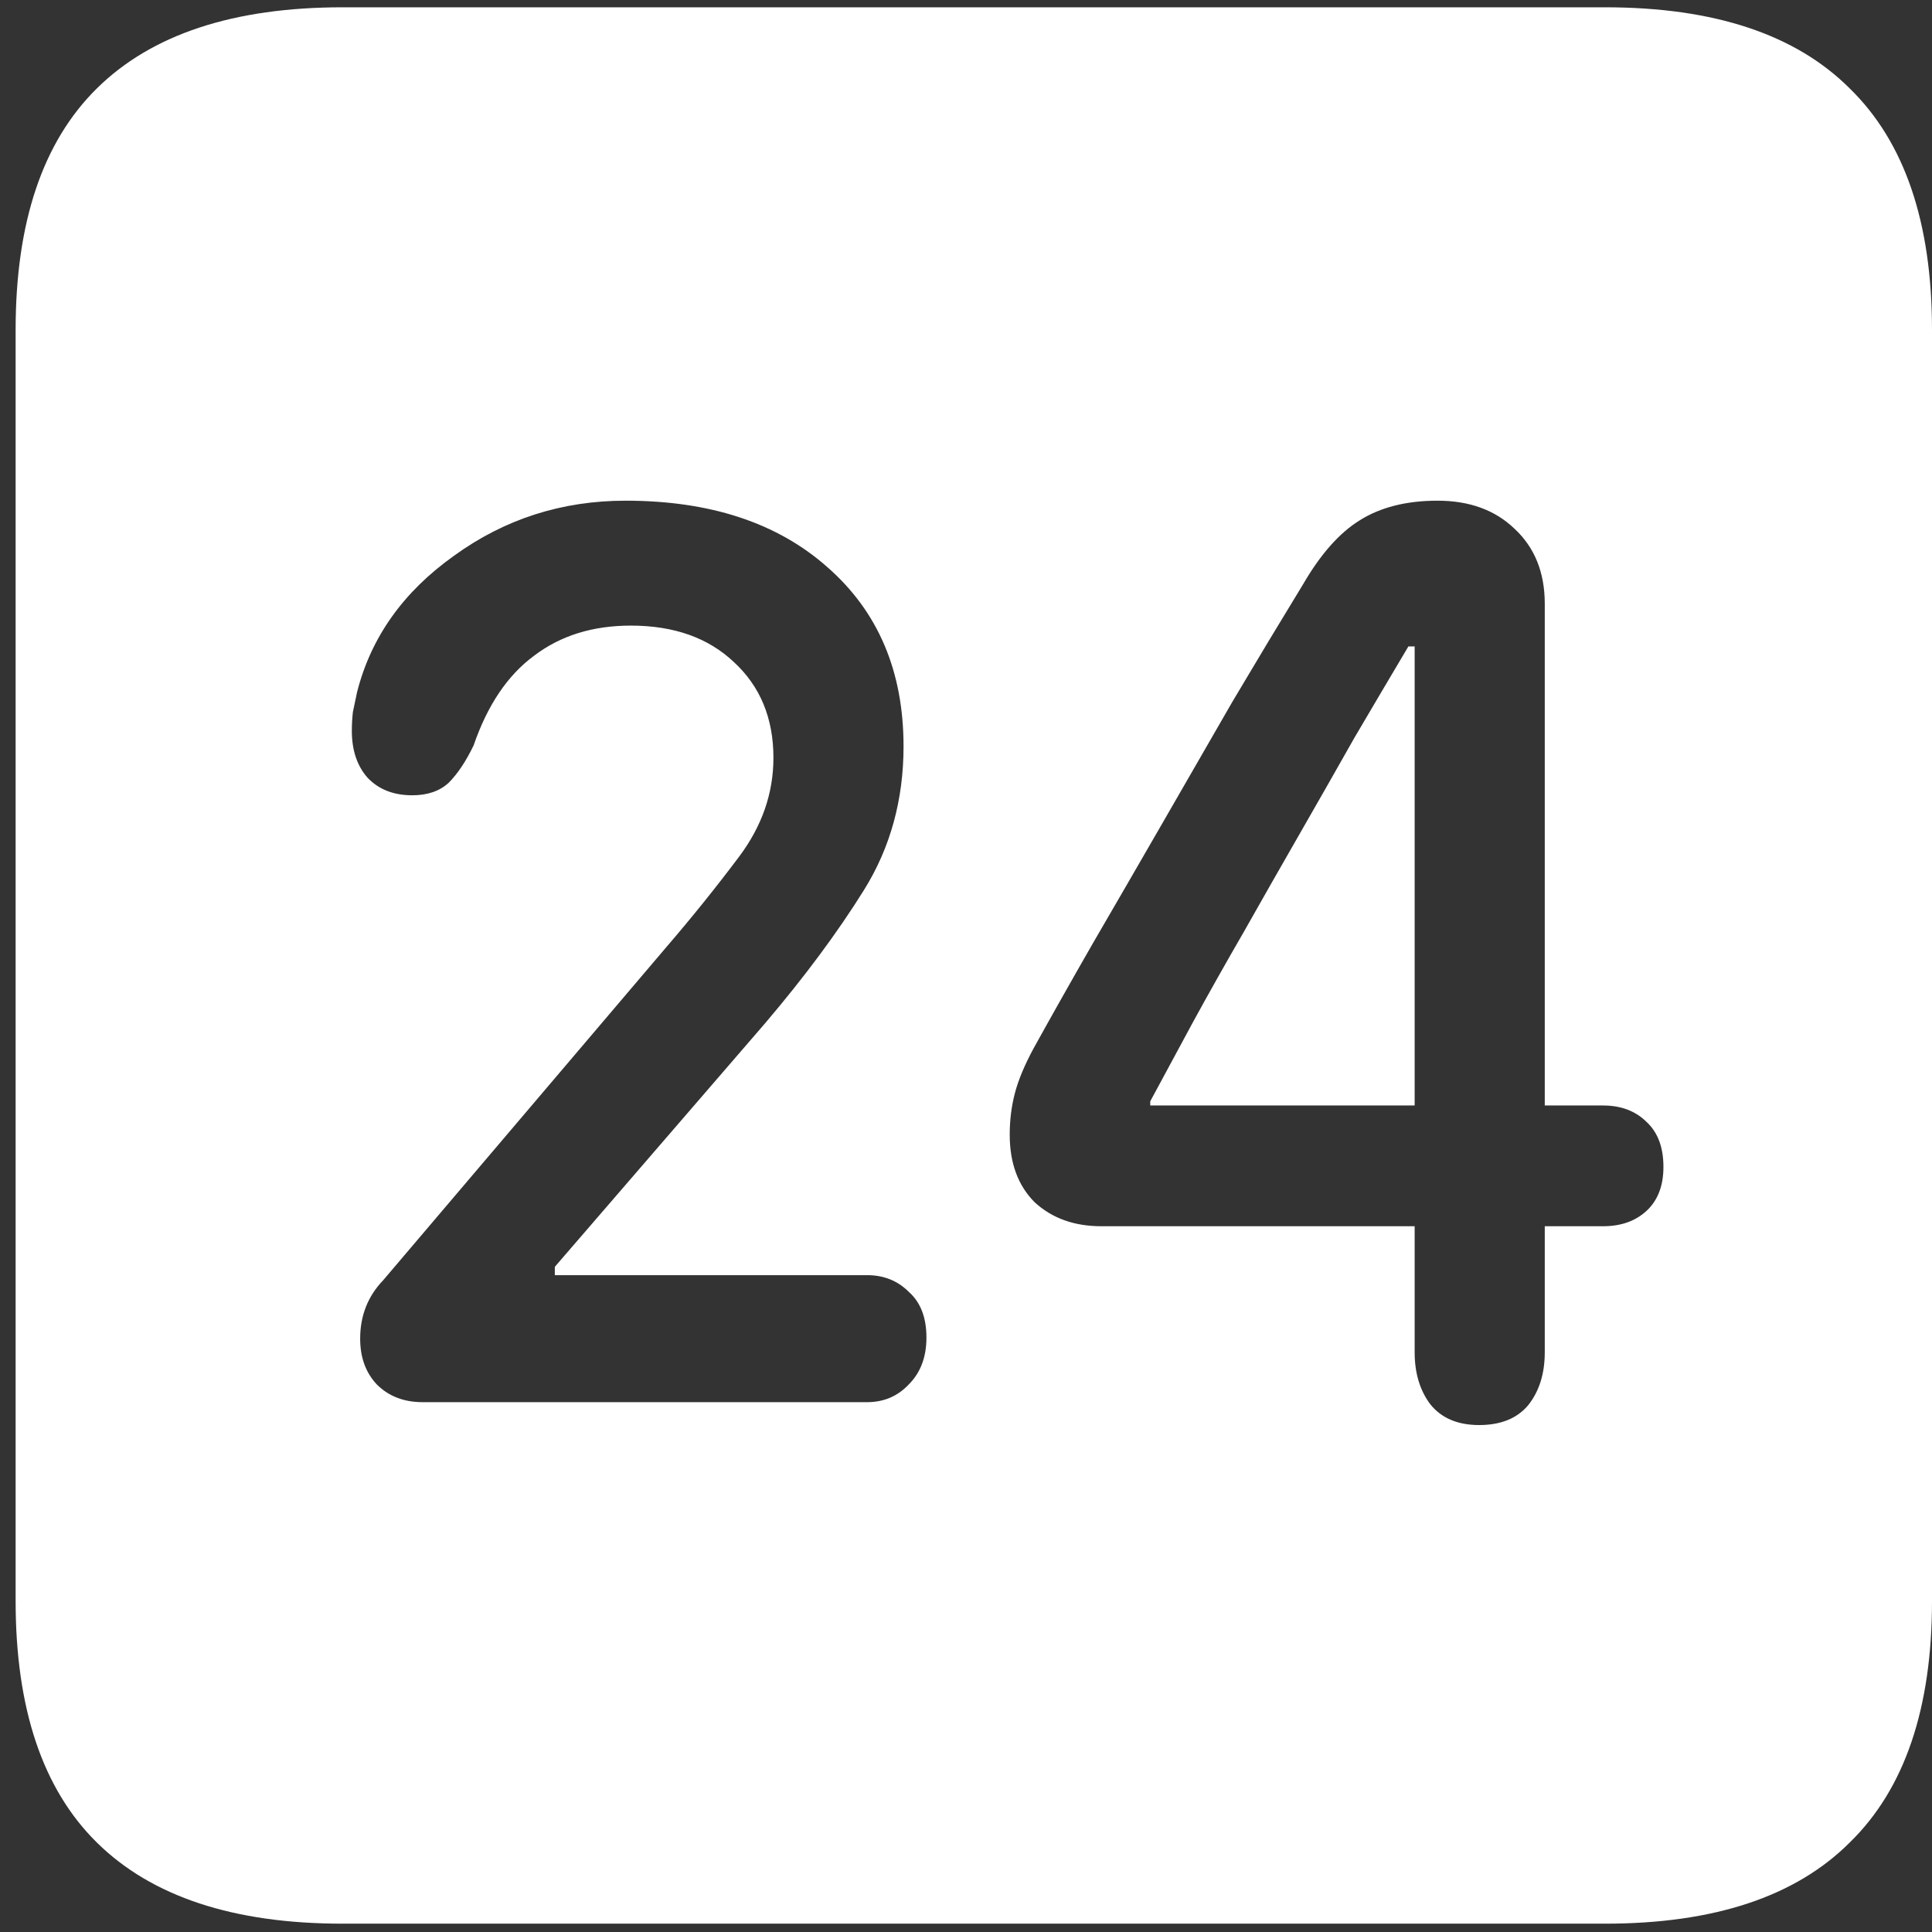 <svg width="116" height="116" viewBox="0 0 116 116" fill="none" xmlns="http://www.w3.org/2000/svg">
<rect x="0" y="0" width="116" height="116" fill="#333333" stroke="none"/>
<path d="M20.562 115.5H96.375C102.917 115.5 107.812 113.875 111.062 110.625C114.354 107.417 116 102.583 116 96.125V19.812C116 13.354 114.354 8.521 111.062 5.312C107.812 2.062 102.917 0.438 96.375 0.438H20.562C14.021 0.438 9.104 2.062 5.812 5.312C2.562 8.521 0.938 13.354 0.938 19.812V96.125C0.938 102.583 2.562 107.417 5.812 110.625C9.104 113.875 14.021 115.5 20.562 115.5ZM25.375 84.188C24.25 84.188 23.333 83.833 22.625 83.125C21.958 82.417 21.625 81.5 21.625 80.375C21.625 79 22.083 77.833 23 76.875L40 56.875C41.542 55.083 43 53.271 44.375 51.438C45.75 49.604 46.438 47.625 46.438 45.5C46.438 43.125 45.646 41.208 44.062 39.75C42.521 38.292 40.458 37.562 37.875 37.562C35.583 37.562 33.646 38.167 32.062 39.375C30.479 40.542 29.271 42.333 28.438 44.75C27.979 45.708 27.479 46.458 26.938 47C26.396 47.5 25.667 47.75 24.75 47.75C23.625 47.75 22.729 47.396 22.062 46.688C21.438 45.979 21.125 45.042 21.125 43.875C21.125 43.5 21.146 43.125 21.188 42.75C21.271 42.375 21.354 41.979 21.438 41.562C22.271 38.271 24.208 35.542 27.25 33.375C30.292 31.167 33.729 30.062 37.562 30.062C42.646 30.062 46.688 31.396 49.688 34.062C52.729 36.729 54.25 40.312 54.25 44.812C54.25 48.021 53.458 50.896 51.875 53.438C50.292 55.979 48.312 58.646 45.938 61.438L33.312 76.062V76.562H52.062C53.062 76.562 53.896 76.896 54.562 77.562C55.271 78.188 55.625 79.104 55.625 80.312C55.625 81.479 55.271 82.417 54.562 83.125C53.896 83.833 53.062 84.188 52.062 84.188H25.375ZM88.812 85.562C87.521 85.562 86.542 85.146 85.875 84.312C85.25 83.479 84.938 82.438 84.938 81.188V73.625H66.125C64.5 73.625 63.167 73.146 62.125 72.188C61.125 71.188 60.625 69.833 60.625 68.125C60.625 67.25 60.729 66.417 60.938 65.625C61.146 64.833 61.521 63.938 62.062 62.938C63.146 60.979 64.333 58.875 65.625 56.625C66.958 54.333 68.333 51.958 69.75 49.5C71.167 47.042 72.583 44.583 74 42.125C75.458 39.667 76.875 37.312 78.25 35.062C79.292 33.271 80.417 32 81.625 31.25C82.875 30.458 84.438 30.062 86.312 30.062C88.229 30.062 89.771 30.625 90.938 31.75C92.146 32.875 92.75 34.375 92.75 36.25V66.375H96.25C97.333 66.375 98.208 66.708 98.875 67.375C99.542 68 99.875 68.896 99.875 70.062C99.875 71.188 99.542 72.062 98.875 72.688C98.208 73.312 97.333 73.625 96.25 73.625H92.75V81.188C92.75 82.479 92.417 83.542 91.75 84.375C91.083 85.167 90.104 85.562 88.812 85.562ZM84.938 66.375V38.812H84.562C83.521 40.562 82.438 42.396 81.312 44.312C80.229 46.229 79.125 48.167 78 50.125C76.875 52.083 75.771 54.021 74.688 55.938C73.604 57.812 72.583 59.625 71.625 61.375C70.708 63.083 69.854 64.667 69.062 66.125V66.375H84.938Z" fill="white"/>
</svg>
